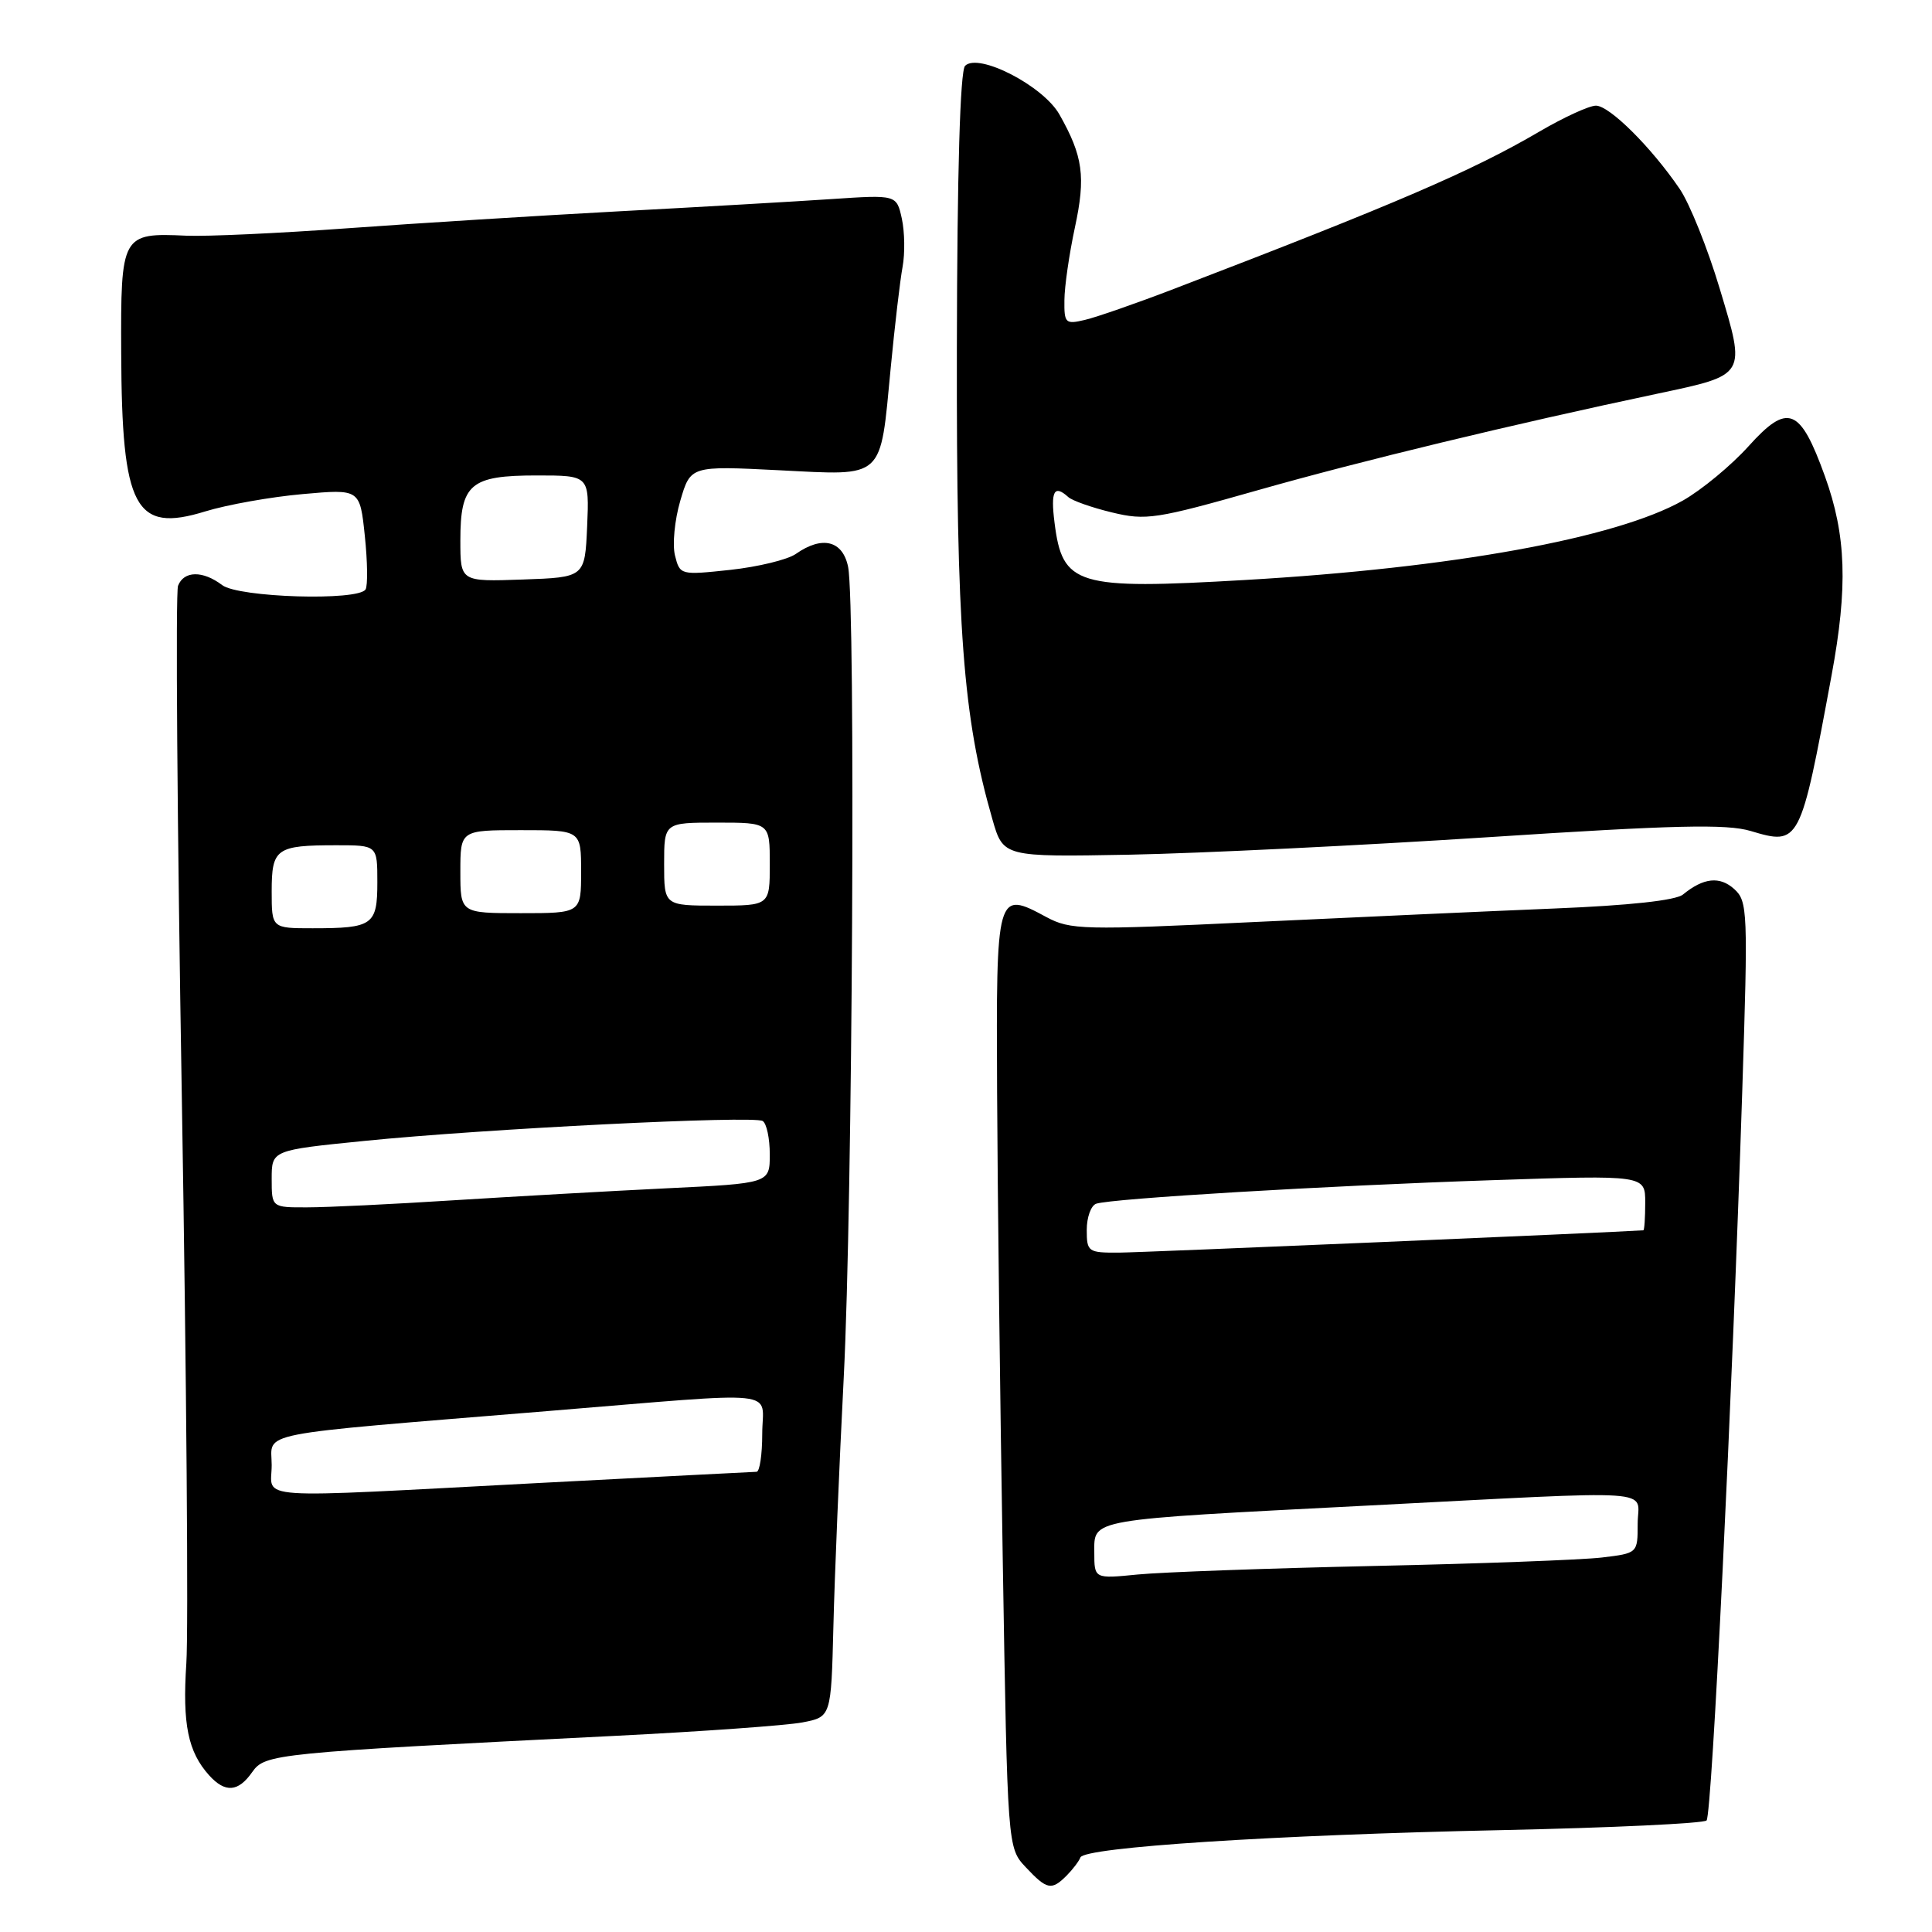 <?xml version="1.0" encoding="UTF-8" standalone="no"?>
<!DOCTYPE svg PUBLIC "-//W3C//DTD SVG 1.1//EN" "http://www.w3.org/Graphics/SVG/1.1/DTD/svg11.dtd" >
<svg xmlns="http://www.w3.org/2000/svg" xmlns:xlink="http://www.w3.org/1999/xlink" version="1.1" viewBox="0 0 256 256">
 <g >
 <path fill="currentColor"
d=" M 141.34 248.52 C 142.15 247.70 142.97 246.62 143.16 246.12 C 143.66 244.77 168.82 243.14 198.98 242.50 C 213.55 242.19 225.76 241.61 226.13 241.22 C 226.84 240.45 229.51 185.83 230.86 144.50 C 231.63 120.71 231.58 119.42 229.79 117.80 C 227.87 116.07 225.73 116.30 223.00 118.53 C 222.05 119.31 215.87 119.98 206.00 120.38 C 197.47 120.73 179.59 121.54 166.26 122.17 C 143.46 123.26 141.83 123.22 138.64 121.51 C 132.04 117.95 131.99 118.14 132.12 144.72 C 132.18 157.80 132.52 185.68 132.87 206.67 C 133.50 244.84 133.50 244.84 135.92 247.42 C 138.73 250.41 139.33 250.53 141.34 248.52 Z  M 33.42 234.81 C 35.12 232.39 36.31 232.27 81.50 230.01 C 93.05 229.43 104.22 228.63 106.32 228.23 C 110.13 227.50 110.13 227.50 110.43 215.50 C 110.59 208.90 111.21 194.05 111.80 182.50 C 112.97 159.75 113.39 80.22 112.38 75.12 C 111.67 71.62 108.95 70.94 105.45 73.40 C 104.36 74.16 100.45 75.11 96.78 75.51 C 90.16 76.22 90.09 76.20 89.44 73.61 C 89.08 72.17 89.39 68.91 90.14 66.36 C 91.50 61.72 91.50 61.72 103.24 62.31 C 117.31 63.02 116.60 63.67 118.02 48.79 C 118.56 43.15 119.27 37.10 119.60 35.34 C 119.92 33.59 119.88 30.73 119.50 28.98 C 118.80 25.80 118.80 25.80 110.15 26.38 C 105.39 26.70 92.72 27.43 82.00 28.00 C 71.28 28.58 55.08 29.59 46.00 30.25 C 36.92 30.91 27.33 31.35 24.68 31.23 C 16.11 30.84 15.99 31.06 16.06 46.79 C 16.14 67.37 17.87 70.64 27.18 67.77 C 30.11 66.87 35.92 65.84 40.10 65.47 C 47.69 64.79 47.69 64.79 48.34 71.00 C 48.70 74.41 48.74 77.61 48.44 78.10 C 47.48 79.66 31.62 79.18 29.44 77.53 C 26.87 75.58 24.36 75.62 23.59 77.62 C 23.25 78.51 23.48 109.22 24.10 145.87 C 24.71 182.52 24.98 216.06 24.69 220.41 C 24.16 228.47 24.91 232.13 27.72 235.25 C 29.84 237.59 31.57 237.46 33.42 234.81 Z  M 197.25 110.93 C 221.89 109.32 228.79 109.16 231.97 110.11 C 238.46 112.05 238.55 111.88 242.69 89.50 C 244.87 77.75 244.64 70.94 241.81 63.10 C 238.52 53.98 236.90 53.34 231.68 59.14 C 229.38 61.69 225.47 64.92 223.00 66.32 C 214.14 71.32 192.44 75.26 165.00 76.85 C 142.60 78.15 140.78 77.60 139.73 69.25 C 139.20 65.06 139.68 64.17 141.55 65.86 C 142.07 66.34 144.68 67.26 147.34 67.90 C 151.84 68.99 153.17 68.79 166.72 64.94 C 180.27 61.09 200.34 56.24 219.64 52.16 C 231.47 49.65 231.36 49.84 227.87 38.24 C 226.27 32.90 223.88 26.95 222.56 25.02 C 218.79 19.49 213.26 14.00 211.47 14.00 C 210.57 14.00 207.20 15.55 203.97 17.44 C 195.10 22.64 184.93 27.02 155.50 38.30 C 150.55 40.20 145.26 42.04 143.75 42.39 C 141.18 43.00 141.00 42.83 141.04 39.77 C 141.05 37.97 141.68 33.64 142.43 30.14 C 143.88 23.41 143.51 20.70 140.38 15.17 C 138.23 11.37 129.65 6.95 127.88 8.72 C 127.22 9.38 126.83 22.77 126.79 46.12 C 126.73 83.49 127.59 94.97 131.49 108.53 C 132.93 113.56 132.93 113.56 149.71 113.25 C 158.95 113.07 180.34 112.03 197.25 110.93 Z  M 145.00 205.71 C 145.00 201.23 143.96 201.41 180.96 199.51 C 220.87 197.46 217.00 197.21 217.00 201.91 C 217.00 205.81 217.00 205.81 212.25 206.38 C 209.64 206.69 196.03 207.20 182.00 207.50 C 167.97 207.81 153.91 208.32 150.75 208.63 C 145.00 209.20 145.00 209.20 145.00 205.71 Z  M 144.00 162.97 C 144.00 161.30 144.56 159.74 145.25 159.50 C 147.25 158.81 175.75 157.11 197.75 156.38 C 218.00 155.70 218.00 155.70 218.00 159.35 C 218.00 161.36 217.89 163.01 217.75 163.02 C 213.79 163.30 151.21 165.97 148.25 165.98 C 144.18 166.00 144.00 165.87 144.00 162.97 Z  M 36.00 194.14 C 36.00 189.63 32.93 190.23 72.50 186.98 C 104.32 184.38 101.00 184.02 101.00 190.00 C 101.00 192.75 100.66 195.01 100.25 195.02 C 99.84 195.03 86.90 195.70 71.50 196.50 C 32.51 198.55 36.00 198.78 36.00 194.14 Z  M 36.00 156.21 C 36.00 152.41 36.00 152.41 48.25 151.18 C 64.21 149.57 99.85 147.79 101.06 148.54 C 101.58 148.86 102.00 150.85 102.00 152.96 C 102.00 156.80 102.00 156.80 88.25 157.46 C 80.69 157.83 67.97 158.55 60.00 159.05 C 52.02 159.56 43.36 159.98 40.75 159.98 C 36.00 160.00 36.00 160.00 36.00 156.21 Z  M 36.00 118.11 C 36.00 112.42 36.59 112.00 44.58 112.00 C 50.00 112.00 50.00 112.00 50.00 116.89 C 50.00 122.58 49.41 123.00 41.42 123.00 C 36.00 123.00 36.00 123.00 36.00 118.11 Z  M 61.00 115.50 C 61.00 110.00 61.00 110.00 69.00 110.00 C 77.00 110.00 77.00 110.00 77.00 115.50 C 77.00 121.00 77.00 121.00 69.00 121.00 C 61.00 121.00 61.00 121.00 61.00 115.50 Z  M 88.00 114.50 C 88.00 109.00 88.00 109.00 95.00 109.00 C 102.00 109.00 102.00 109.00 102.00 114.50 C 102.00 120.00 102.00 120.00 95.00 120.00 C 88.00 120.00 88.00 120.00 88.00 114.50 Z  M 61.00 71.61 C 61.00 64.12 62.32 63.00 71.12 63.00 C 78.09 63.00 78.09 63.00 77.80 69.75 C 77.50 76.50 77.50 76.50 69.25 76.79 C 61.00 77.08 61.00 77.08 61.00 71.61 Z "/>
</g>
</svg>